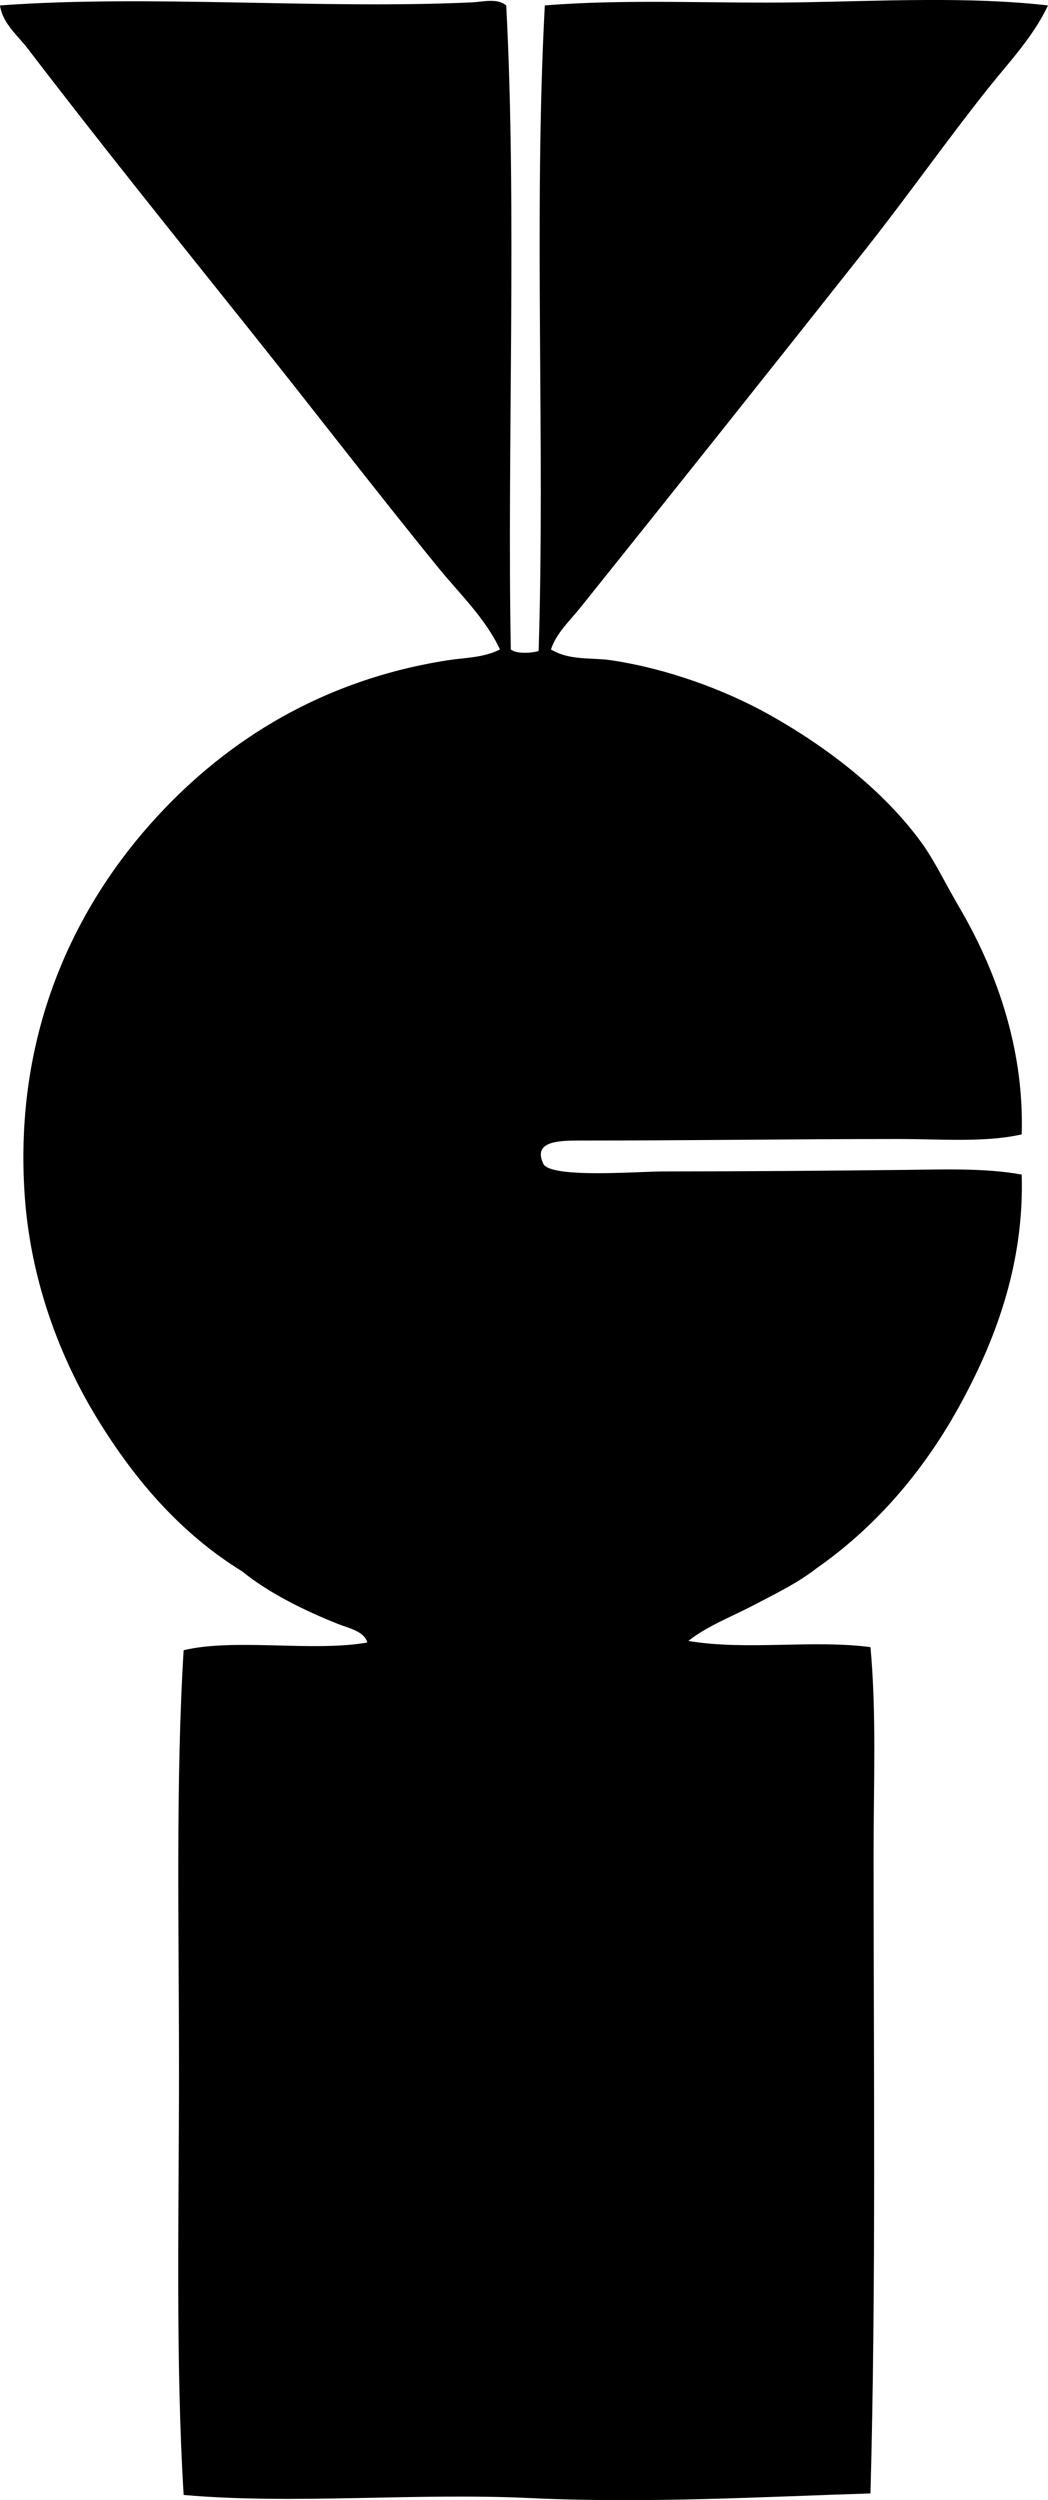 <svg enable-background="new 0 0 33.436 79.716" viewBox="0 0 33.436 79.716" xmlns="http://www.w3.org/2000/svg"><path clip-rule="evenodd" d="m16.151.173c.345 6.498.024 14.304.147 20.534.165.146.655.122.887.049.208-6.549-.161-13.9.197-20.583 2.636-.213 5.396-.055 8.124-.098 2.632-.043 5.426-.189 7.929.098-.469 1.002-1.243 1.807-1.921 2.659-1.349 1.697-2.564 3.432-3.94 5.17-2.98 3.766-6.019 7.581-9.06 11.375-.34.424-.761.803-.936 1.33.594.363 1.311.253 1.921.345 1.779.266 3.605.933 5.022 1.723 1.872 1.044 3.677 2.441 4.875 4.087.428.587.782 1.342 1.182 2.019 1.13 1.917 2.106 4.436 2.019 7.288-1.166.267-2.578.147-3.938.148-3.414 0-6.62.049-10.144.049-.677 0-1.523.012-1.182.739.224.476 3.047.247 3.792.246 2.693-.001 5.342-.023 7.73-.049 1.226-.013 2.556-.066 3.742.148.087 2.922-.888 5.395-2.019 7.436-1.149 2.075-2.673 3.825-4.53 5.121-.6.468-1.306.809-2.019 1.182-.694.363-1.469.656-2.068 1.132 1.868.312 3.95-.046 5.811.197.196 2.126.098 4.366.099 6.647 0 6.687.081 13.785-.099 20.337-3.389.105-7.131.324-10.883.147-3.685-.173-7.483.211-11.03-.098-.262-4.304-.148-8.948-.148-13.542 0-4.566-.108-9.21.148-13.393 1.644-.391 4.135.063 5.86-.246-.097-.36-.603-.459-.936-.591-1.059-.42-2.22-.993-3.053-1.674-1.936-1.191-3.411-2.885-4.629-4.875-1.17-1.911-2.129-4.378-2.315-7.14-.356-5.306 1.707-9.325 4.235-12.064 2.24-2.428 5.267-4.349 9.257-4.973.544-.085 1.137-.075 1.674-.345-.47-1-1.286-1.771-1.97-2.61-2.029-2.492-4.025-5.093-6.057-7.632-2.351-2.943-4.723-5.887-7.038-8.914-.328-.429-.805-.804-.887-1.379 4.77-.348 10.225.127 15.068-.098.325-.015.798-.144 1.083.098z" fill-rule="evenodd"/></svg>